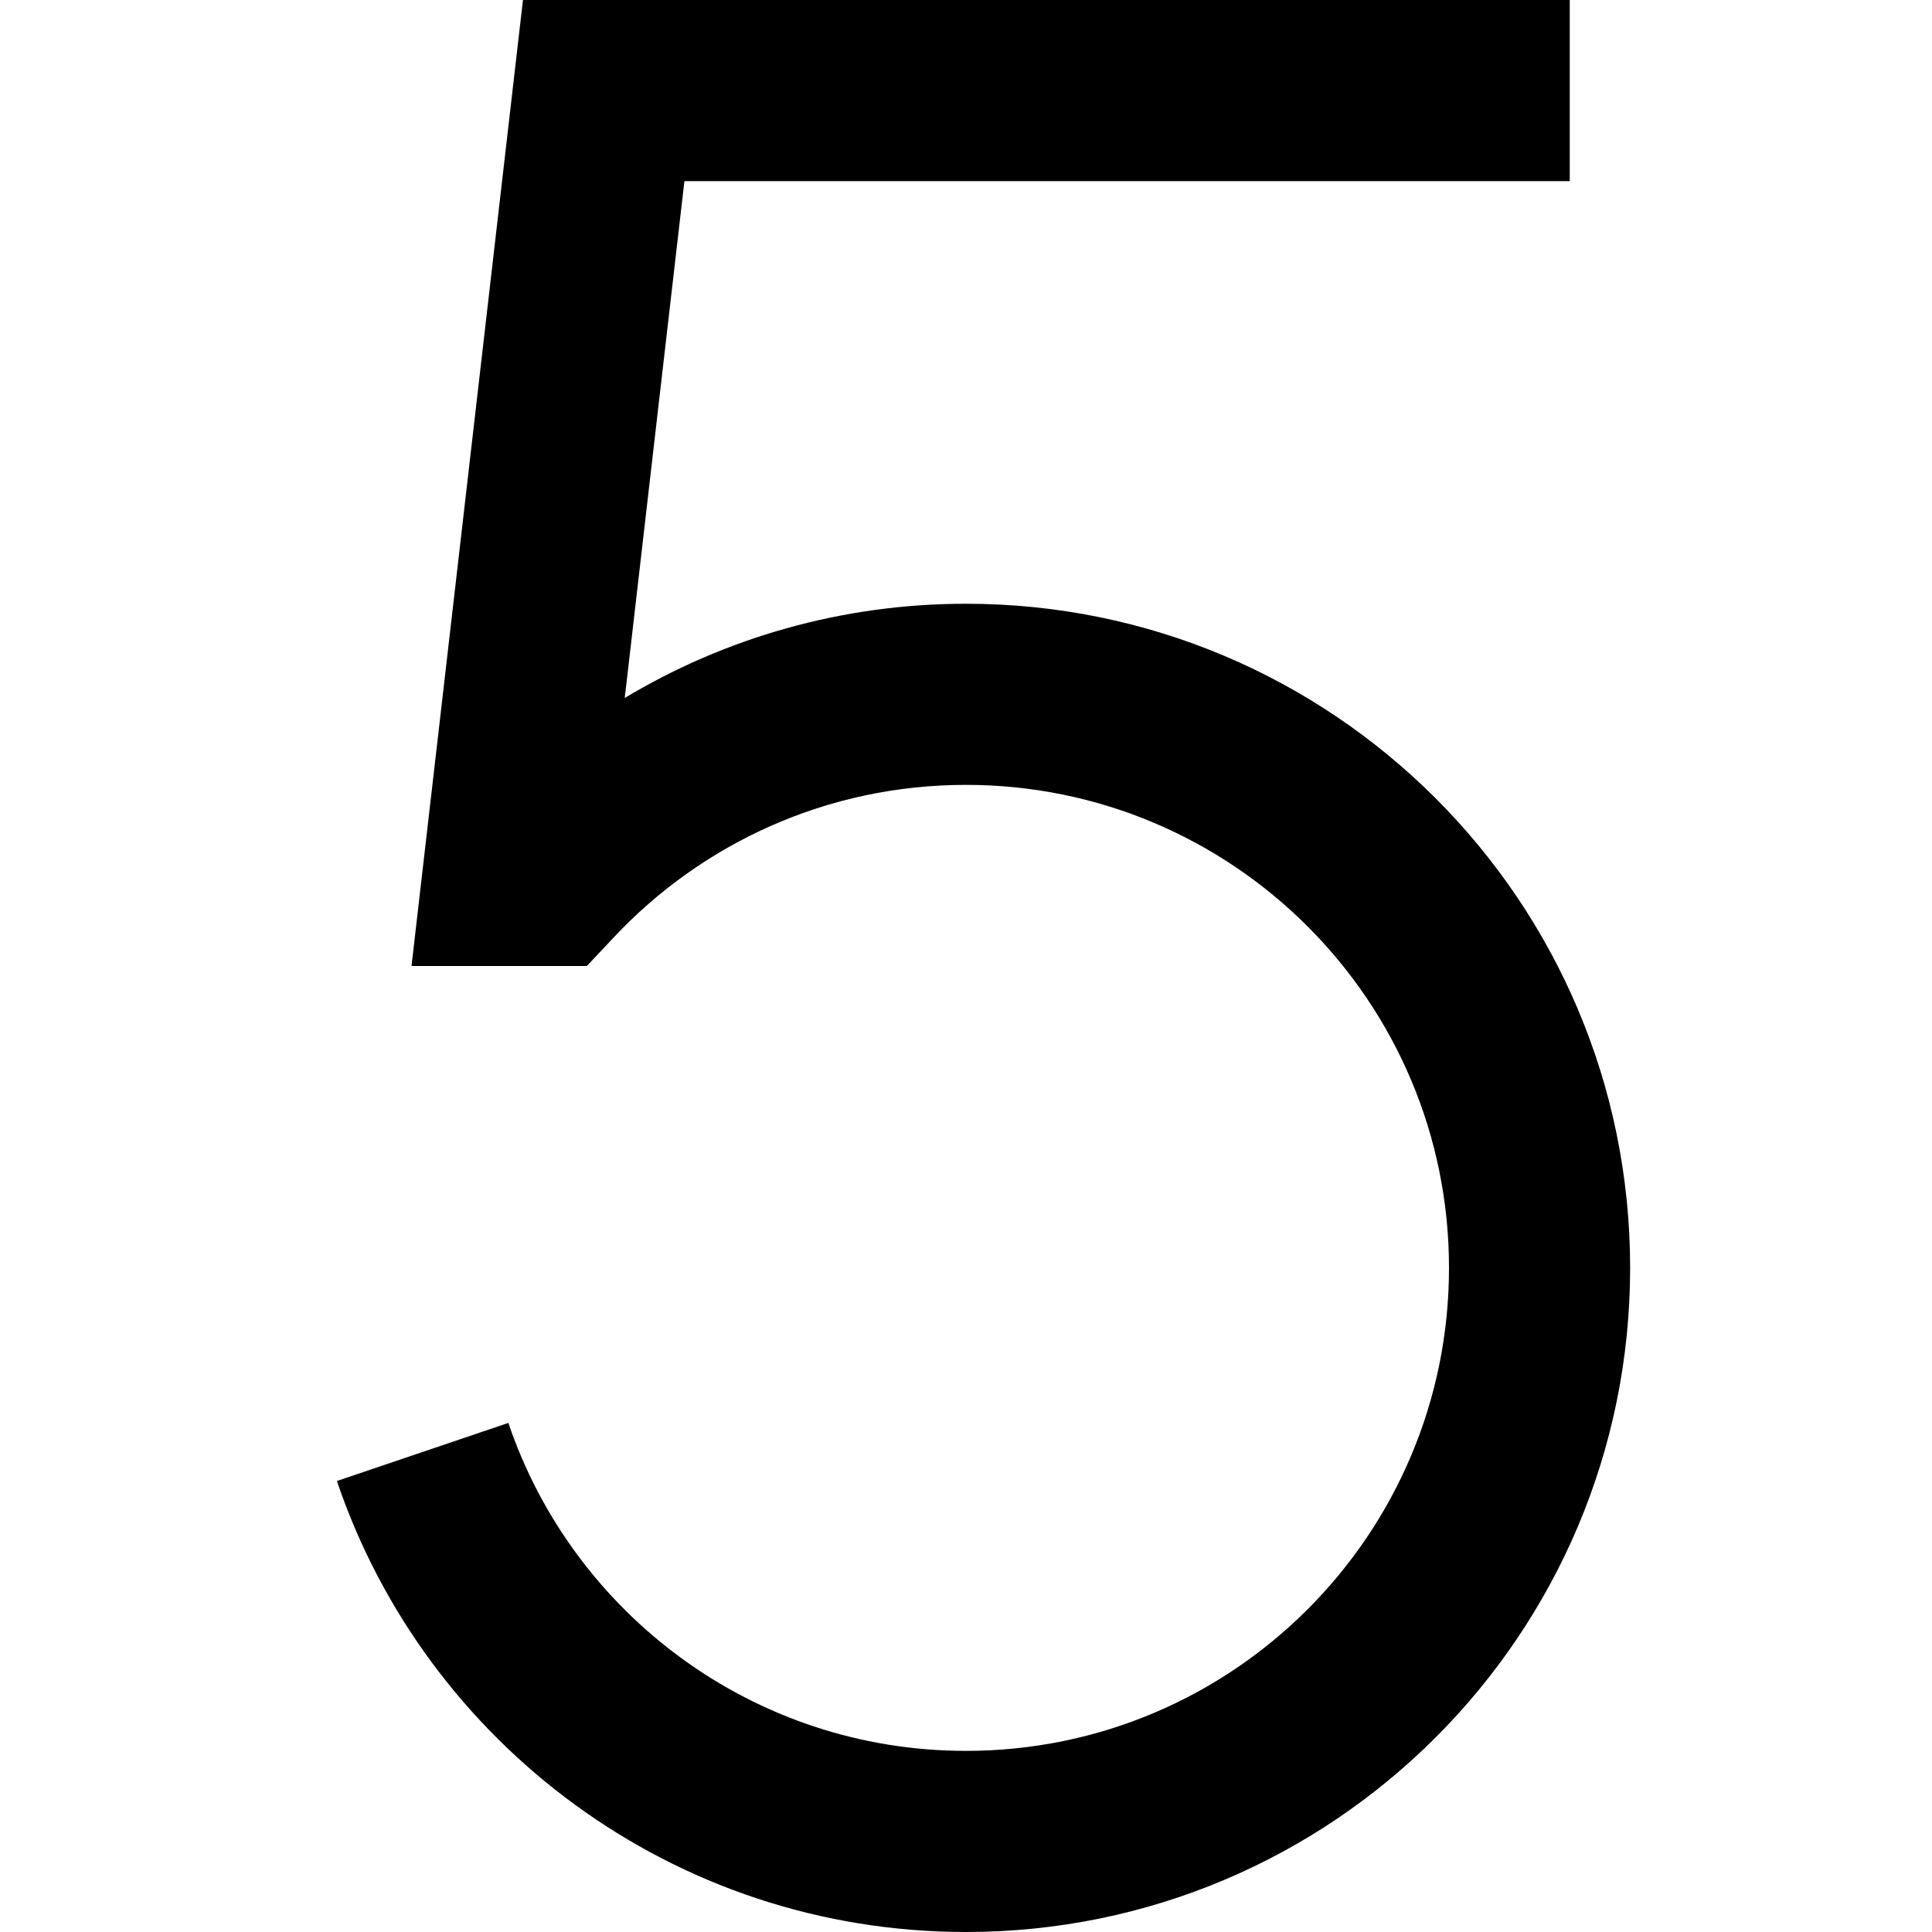<svg width="16" height="16" viewBox="0 0 16 16" fill="none" xmlns="http://www.w3.org/2000/svg">
<path d="M4.331 0H13V1.5H5.668L5.174 5.78C6 5.285 6.967 5 8 5C11.037 5 13.5 7.462 13.5 10.5C13.5 13.538 11.037 16 8 16C5.579 16 3.525 14.436 2.79 12.265L4.21 11.784C4.745 13.364 6.241 14.5 8 14.5C10.209 14.5 12 12.709 12 10.5C12 8.291 10.209 6.5 8 6.5C6.849 6.5 5.813 6.985 5.083 7.763L4.86 8H3.408L4.331 0Z" fill="black"/>
</svg>
